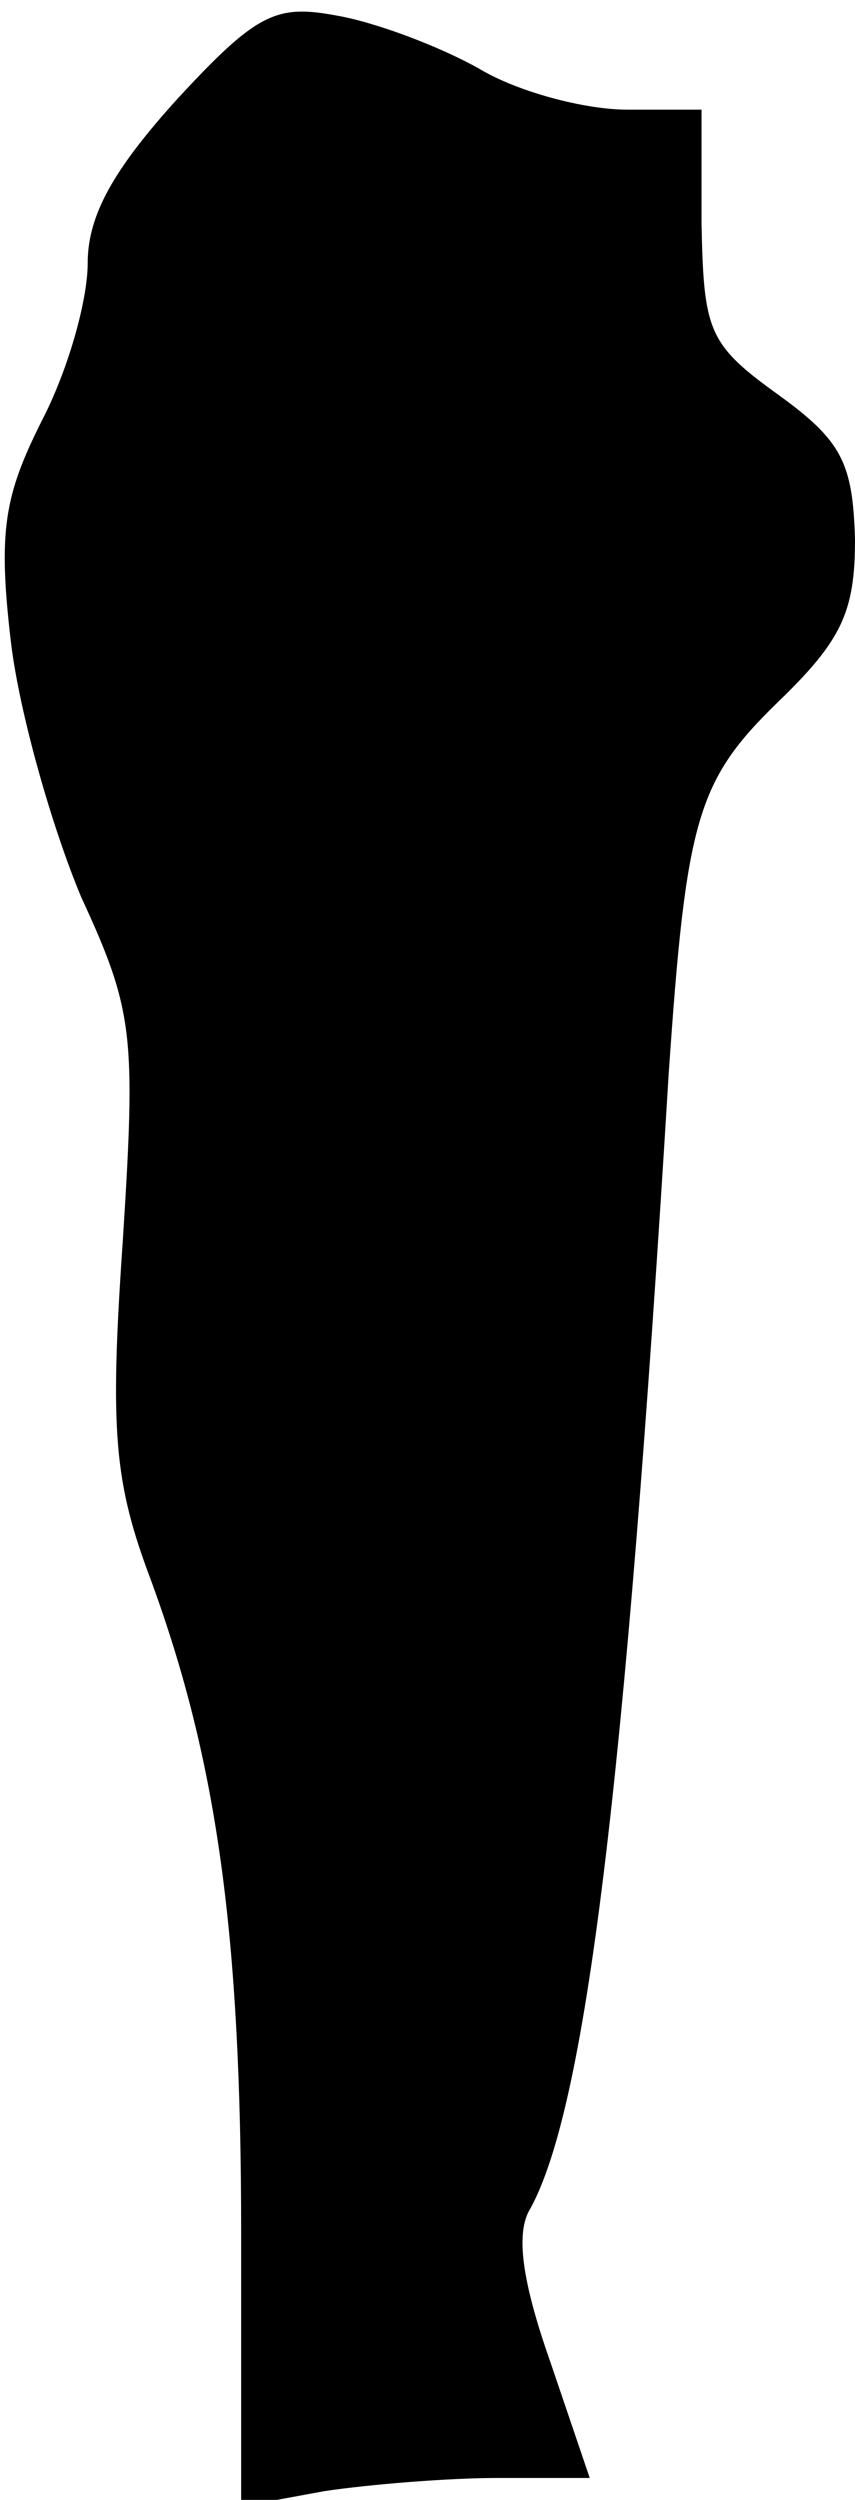 <?xml version="1.0" standalone="no"?>
<!DOCTYPE svg PUBLIC "-//W3C//DTD SVG 20010904//EN"
 "http://www.w3.org/TR/2001/REC-SVG-20010904/DTD/svg10.dtd">
<svg version="1.0" xmlns="http://www.w3.org/2000/svg"
 width="39pt" height="114pt" viewBox="0 0 39 114"
 preserveAspectRatio="xMidYMid meet">
<g transform="translate(0,114) scale(0.1,-0.1)"
fill="#000000" stroke="none">
<path fill="#000000" stroke="none" d="M81 1095 c-29 -32 -41 -53 -41 -75 0
-17 -9 -49 -21 -72 -17 -34 -20 -50 -14 -101 4 -33 19 -85 32 -116 24 -52 25
-63 19 -157 -6 -87 -4 -110 13 -155 30 -82 41 -161 41 -297 l0 -125 38 7 c20
3 56 6 79 6 l42 0 -18 53 c-13 37 -16 59 -9 70 25 46 43 189 63 517 8 117 13
134 50 170 29 28 35 41 35 74 -1 35 -6 45 -35 66 -32 23 -34 29 -35 78 l0 52
-34 0 c-19 0 -50 8 -68 19 -18 10 -47 21 -65 24 -27 5 -36 1 -72 -38z"/>
</g>
</svg>
